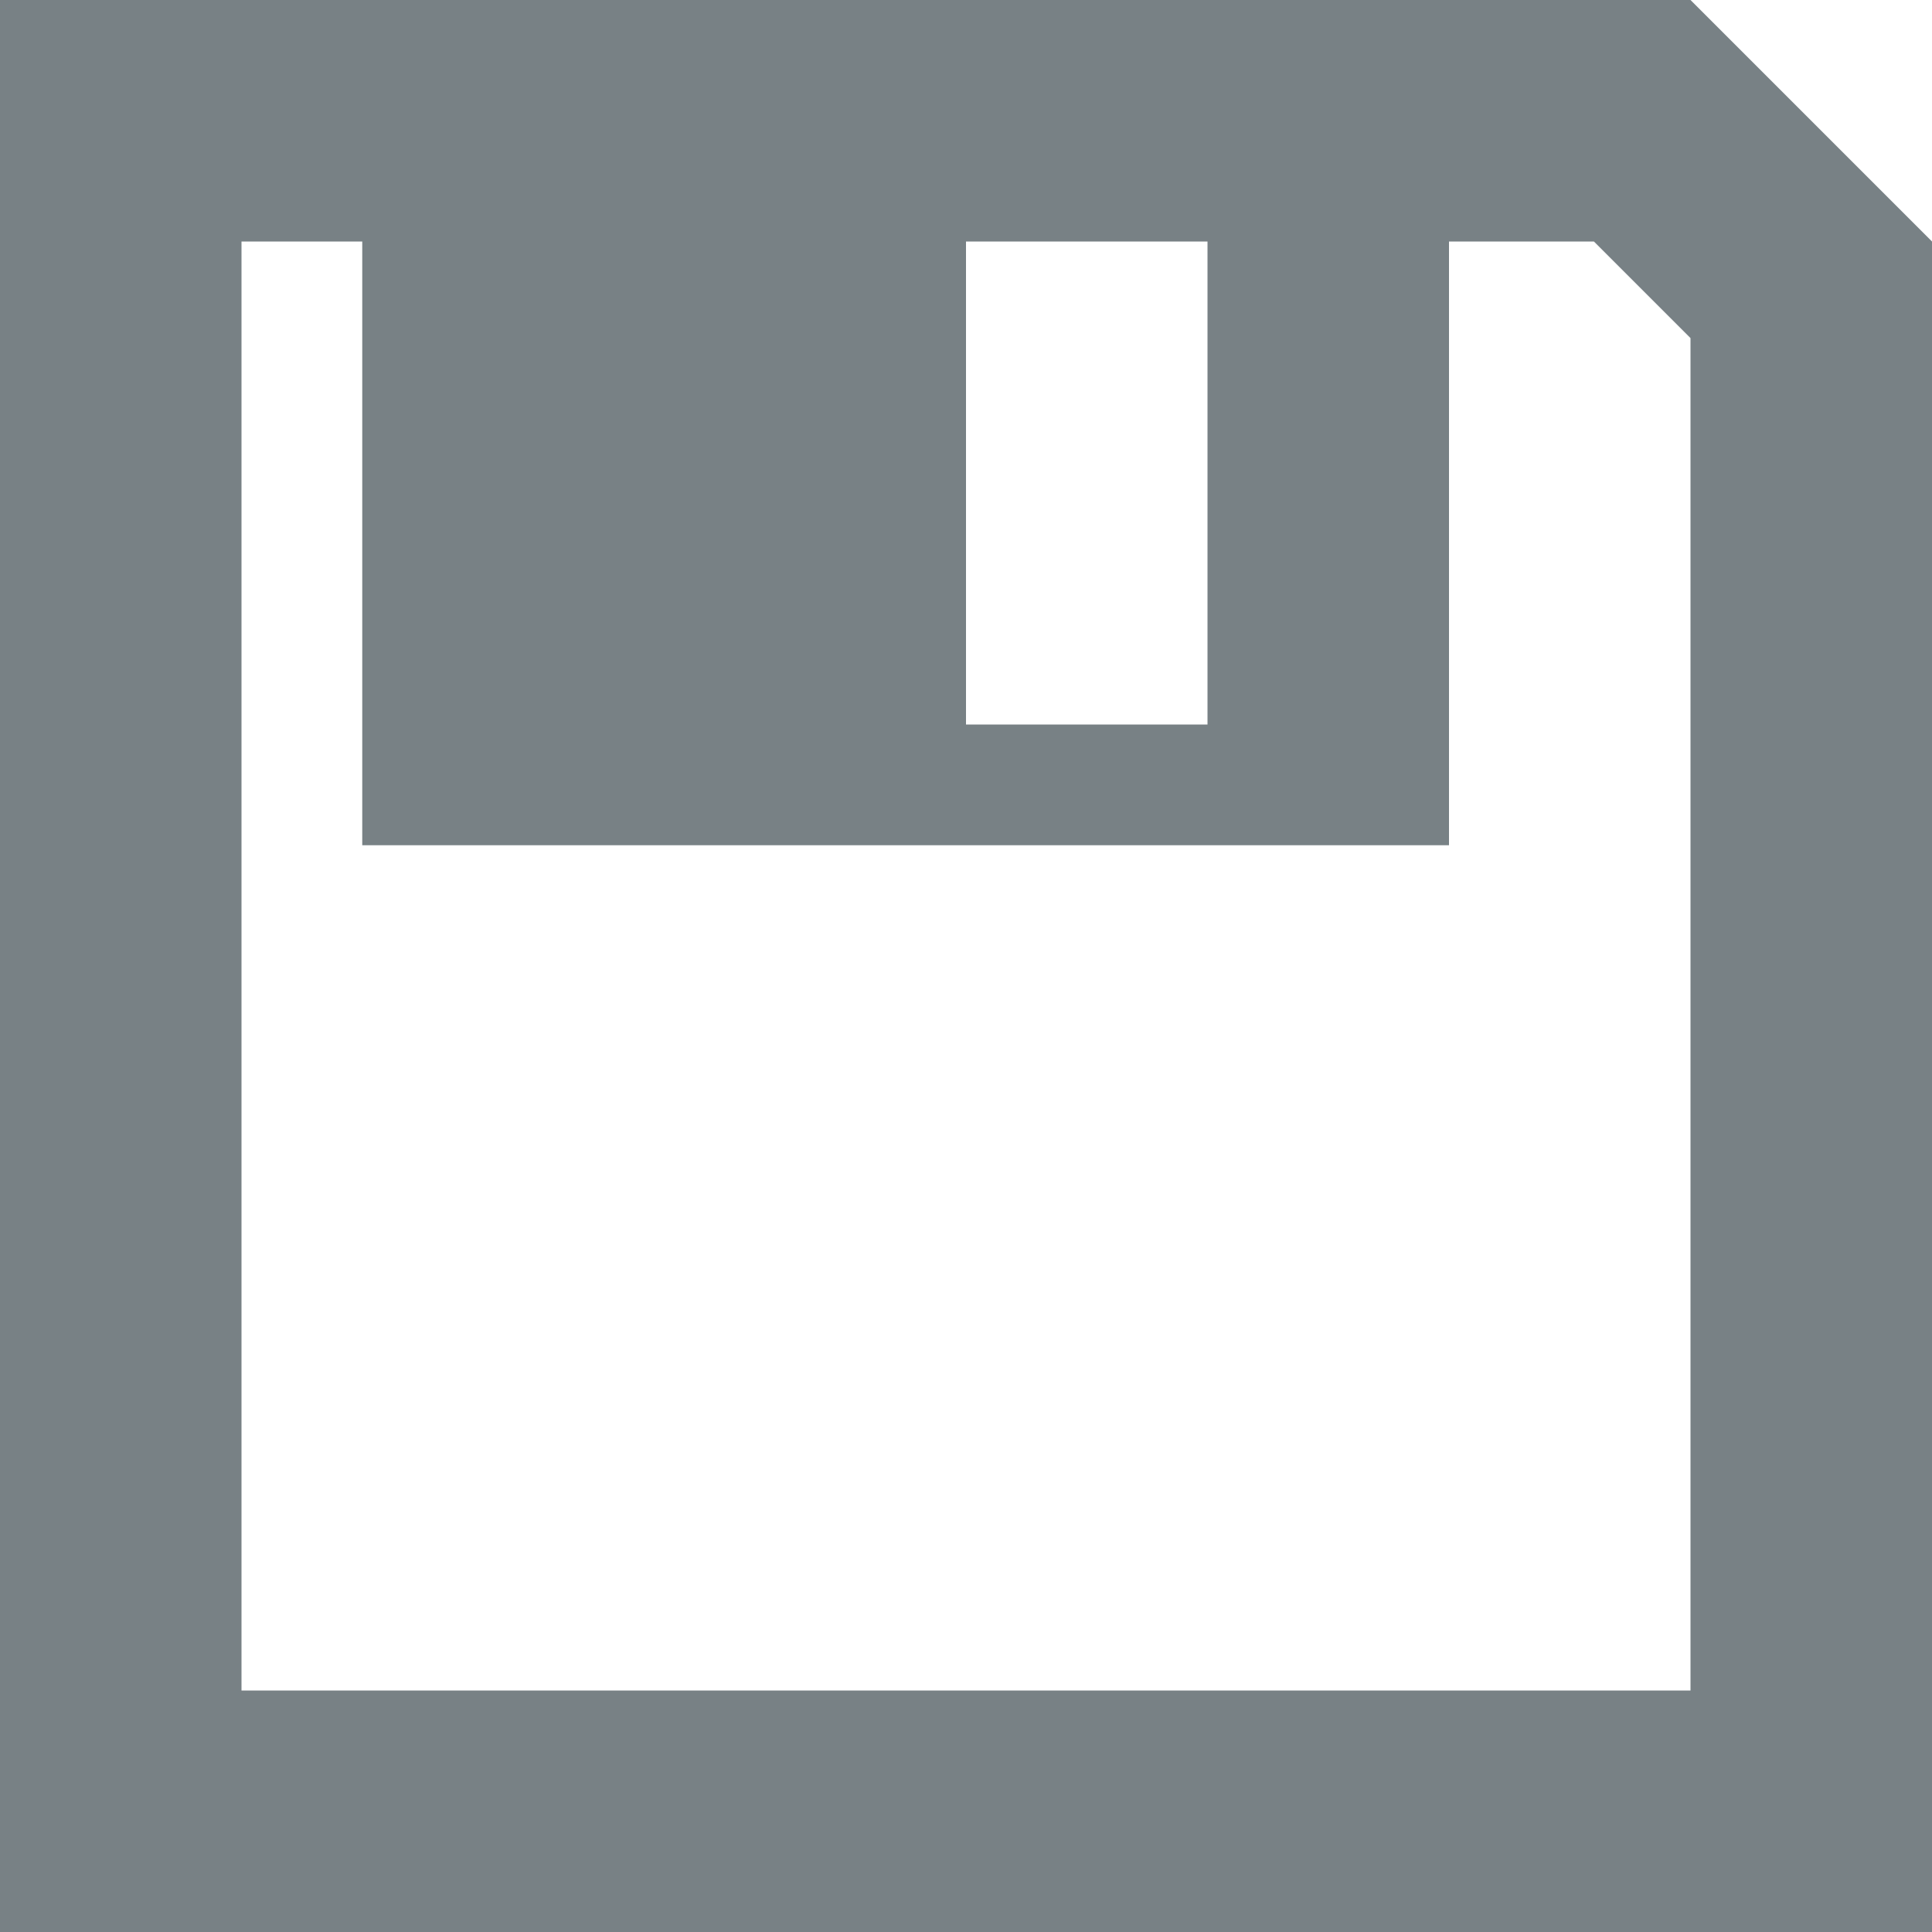 <?xml version="1.0" encoding="utf-8"?>
<!-- Generator: Adobe Illustrator 21.0.2, SVG Export Plug-In . SVG Version: 6.00 Build 0)  -->
<svg version="1.1" id="Layer_1" xmlns="http://www.w3.org/2000/svg" xmlns:xlink="http://www.w3.org/1999/xlink" x="0px" y="0px"
	 viewBox="0 0 16 16" style="enable-background:new 0 0 16 16;" xml:space="preserve">
<style type="text/css">
	.st0{fill:#788185;}
</style>
<path class="st0" d="M14,0H0v16h16V2L14,0z M8,2h2v4H8V2z M14,14H2V2h1v5h9V2h1.2L14,2.8V14z"/>
</svg>
